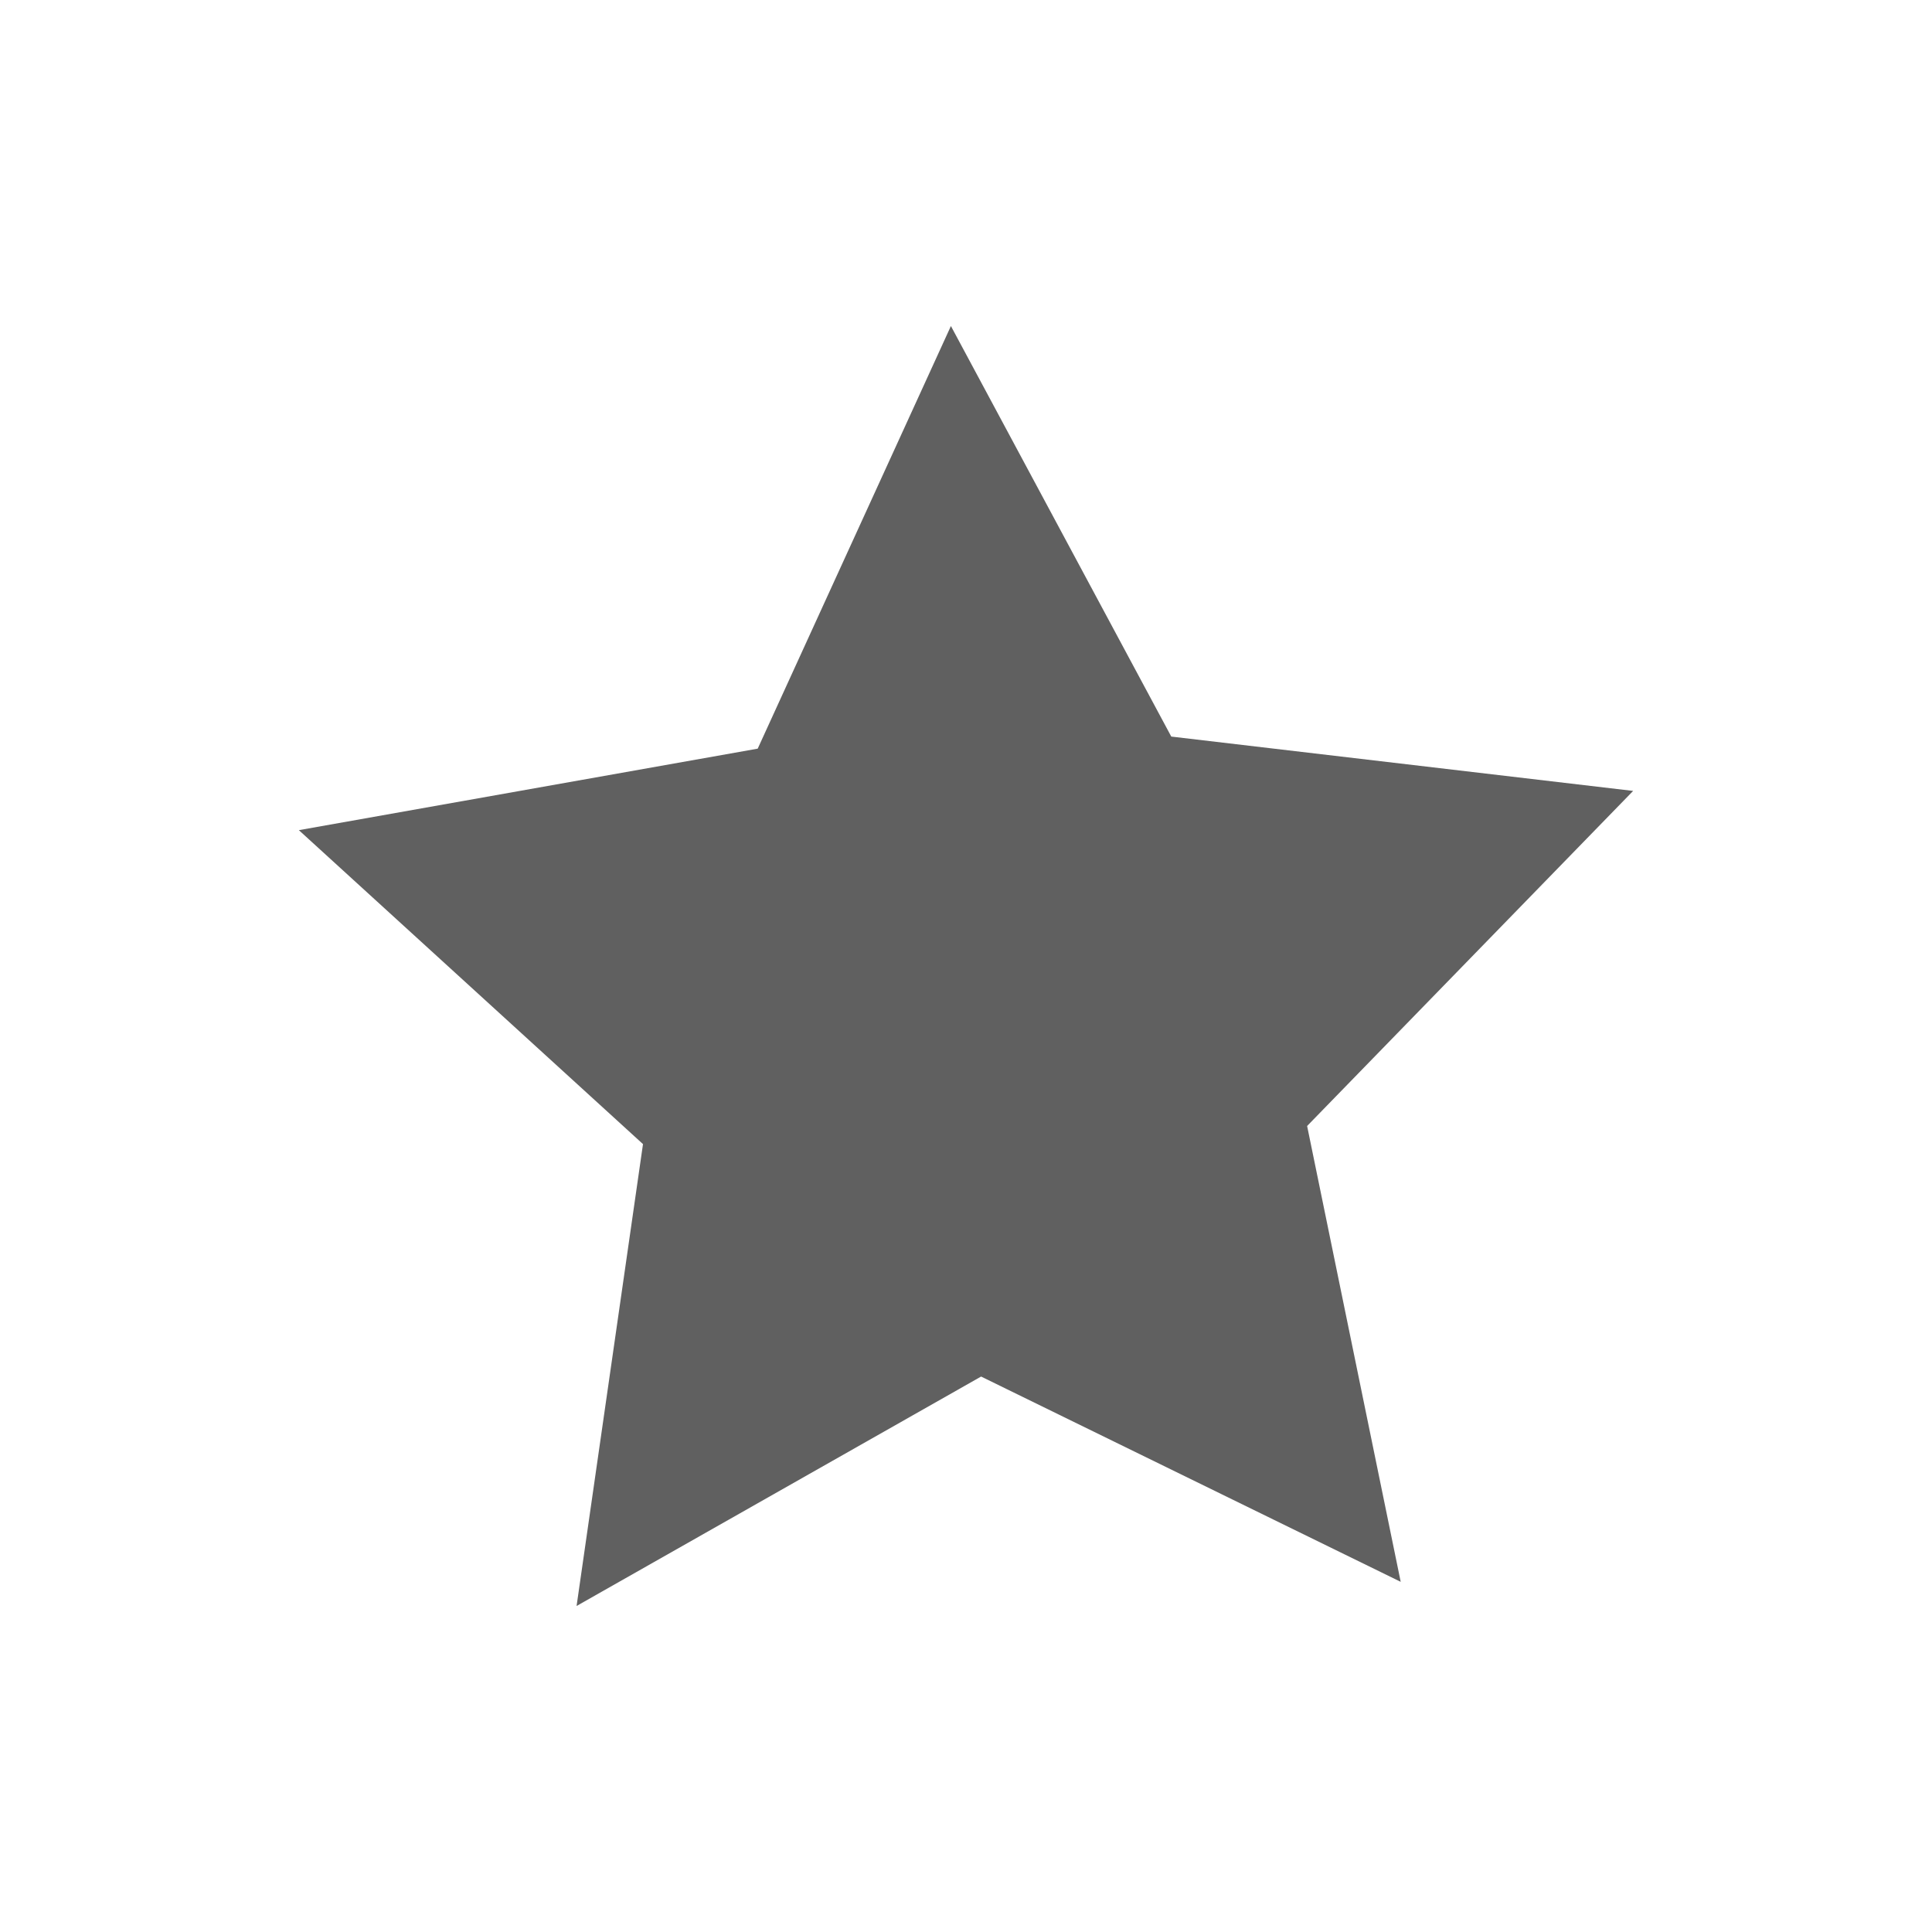<?xml version="1.0" encoding="utf-8"?>
<!-- Generator: Adobe Illustrator 23.0.0, SVG Export Plug-In . SVG Version: 6.00 Build 0)  -->
<svg version="1.1" id="Layer_1" xmlns="http://www.w3.org/2000/svg" xmlns:xlink="http://www.w3.org/1999/xlink" x="0px" y="0px"
	 viewBox="0 0 64 64" style="enable-background:new 0 0 64 64;" xml:space="preserve">
<style type="text/css">
	.st0{fill-rule:evenodd;clip-rule:evenodd;fill:#606060;}
</style>
<polygon class="st0" points="25.1,24.8 31.5,10.8 38.8,24.4 54.1,26.2 43.3,37.3 46.4,52.4 32.5,45.6 19.1,53.2 21.3,37.9 9.9,27.5 
	"/>
</svg>
